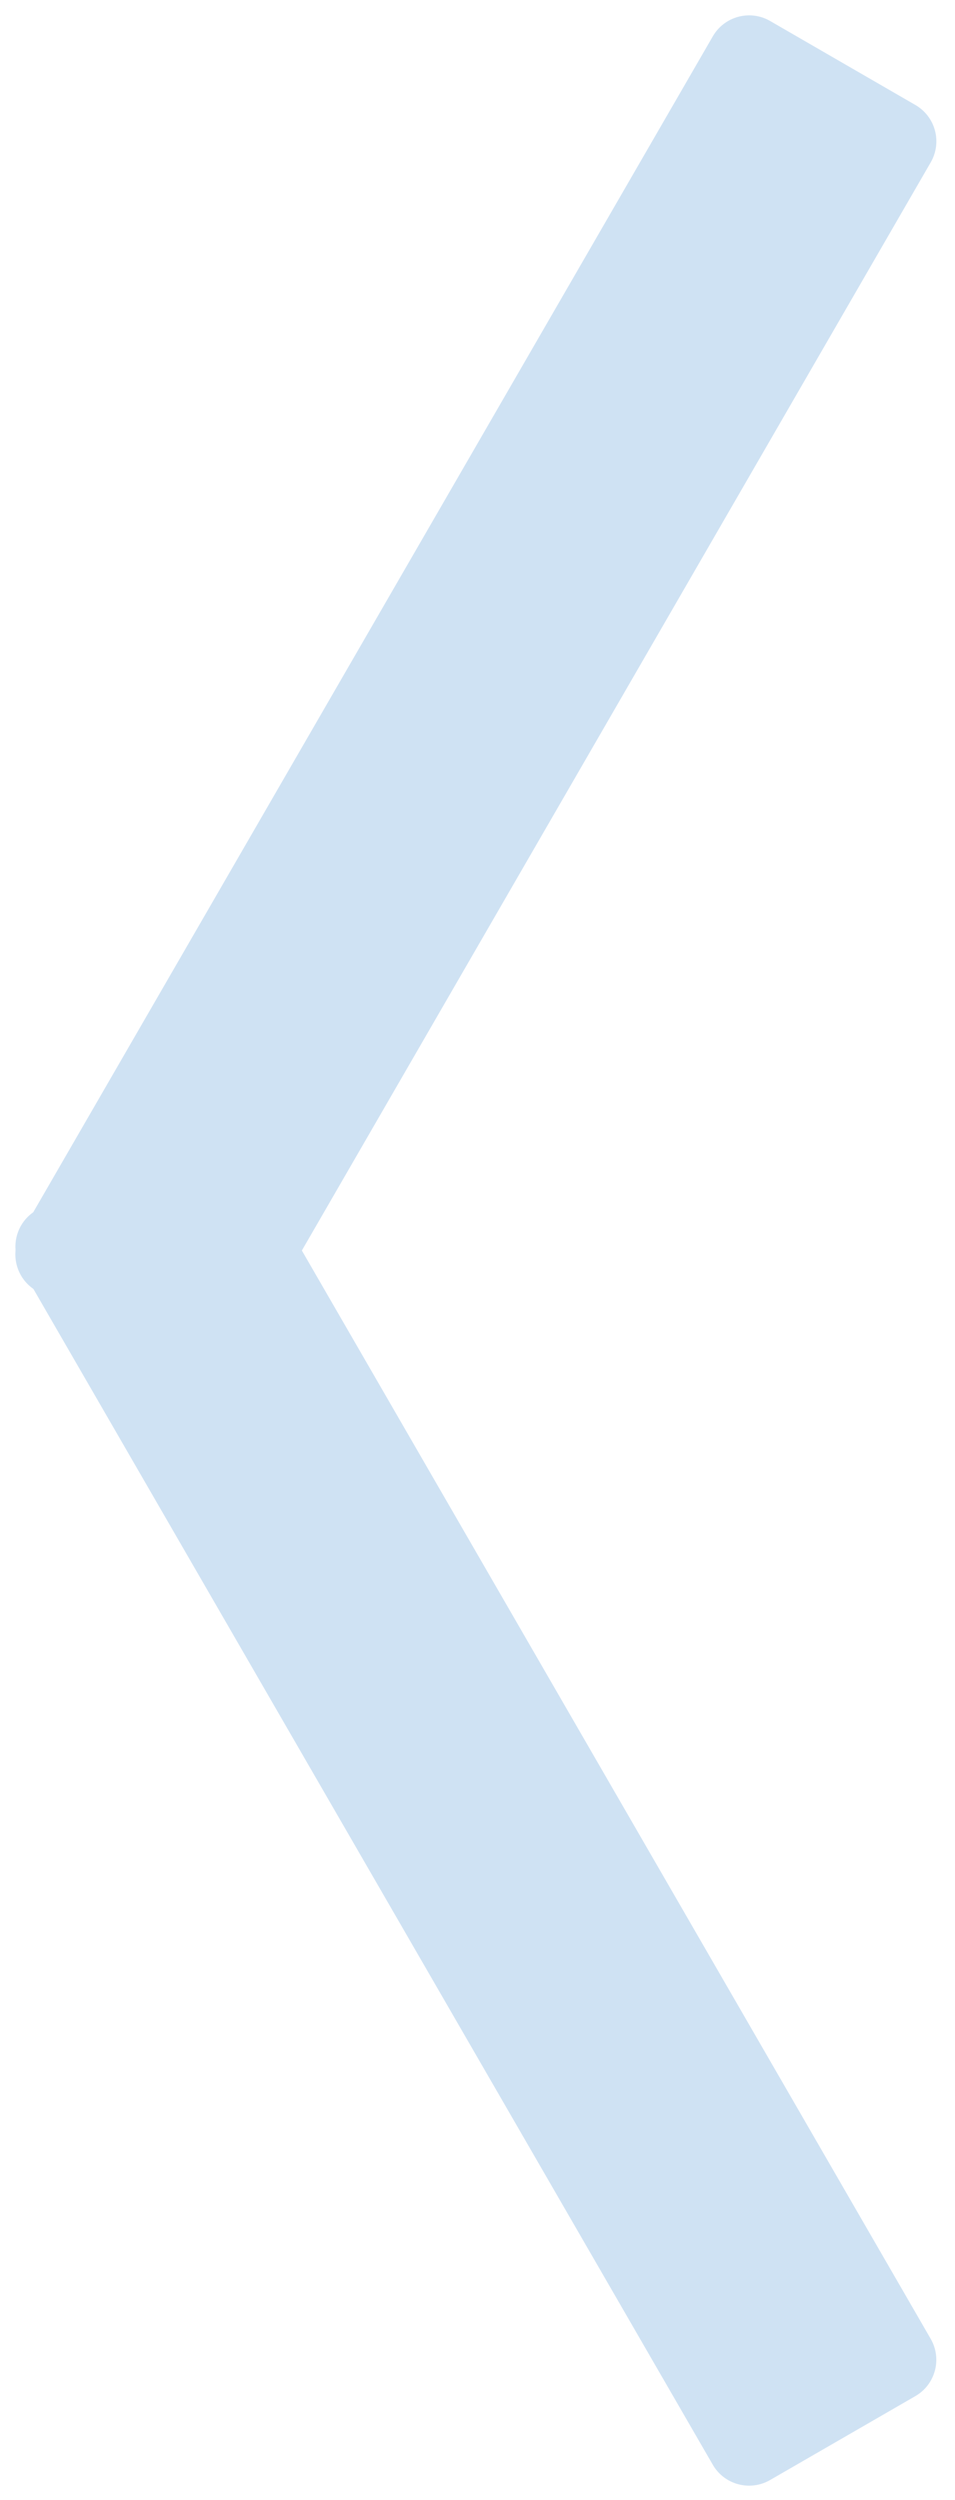 <svg version="1.1" viewBox="0.0 0.0 230.362 602.966" fill="none" stroke="none" stroke-linecap="square" stroke-miterlimit="10" xmlns:xlink="http://www.w3.org/1999/xlink" xmlns="http://www.w3.org/2000/svg"><clipPath id="p.0"><path d="m0 0l230.362 0l0 602.966l-230.362 0l0 -602.966z" clip-rule="nonzero"/></clipPath><path fill="#000000" fill-opacity="0.0" d="m0 0l230.362 0l0 602.966l-230.362 0z" fill-rule="evenodd"/><path class="scroll-arrow-svg" fill="#cfe2f3" d="m171.944 8.761l0 0c2.797 -4.839 8.987 -6.494 13.825 -3.697l35.044 20.262l0 0c2.324 1.344 4.019 3.555 4.712 6.148c0.693 2.593 0.328 5.356 -1.015 7.68l-166.88 288.743c-2.797 4.839 -8.987 6.494 -13.825 3.697l-35.044 -20.262c-4.839 -2.798 -6.494 -8.989 -3.697 -13.828z" fill-rule="evenodd"/><path class="scroll-arrow-svg" fill="#cfe2f3" d="m5.077 305.735l0 0c-2.796 -4.838 -1.14 -11.026 3.699 -13.821l35.044 -20.241l0 0c2.324 -1.342 5.085 -1.706 7.678 -1.012c2.592 0.694 4.803 2.389 6.146 4.712l166.852 288.747c2.796 4.838 1.14 11.026 -3.699 13.821l-35.044 20.241c-4.839 2.795 -11.028 1.138 -13.823 -3.7z" fill-rule="evenodd"/></svg>